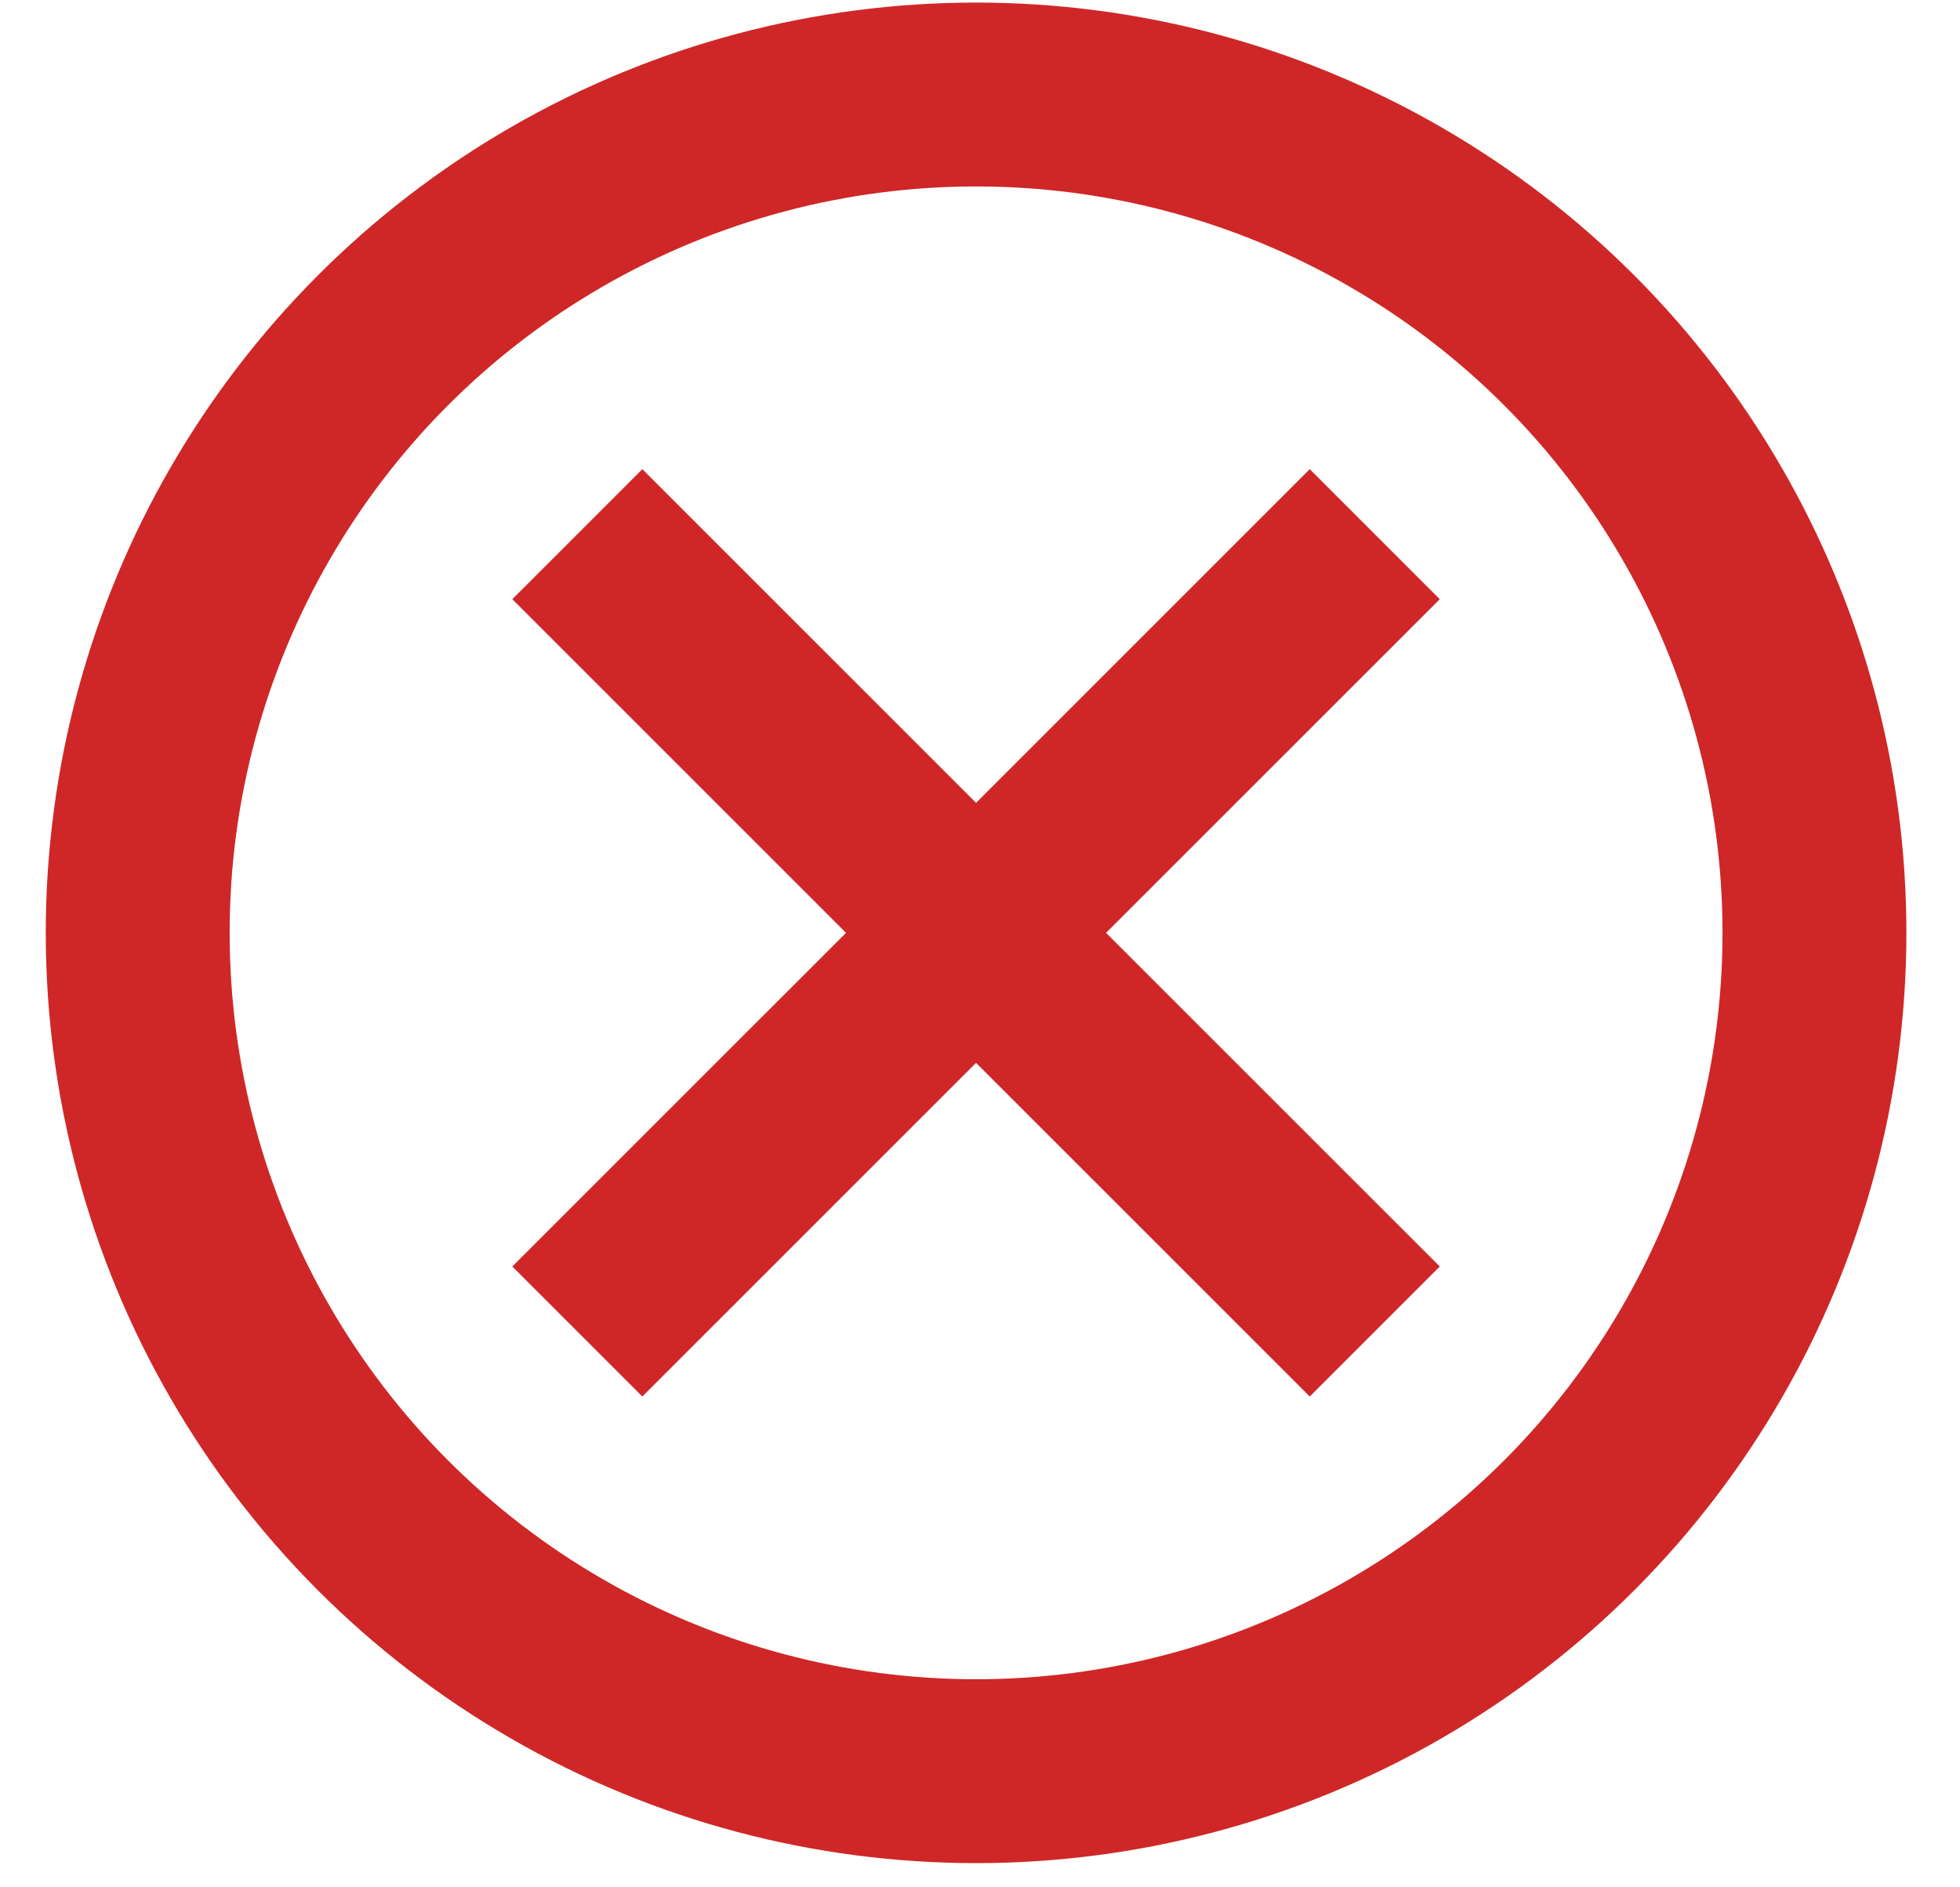 <svg width="27" height="26" viewBox="0 0 27 26" fill="none" xmlns="http://www.w3.org/2000/svg">
<circle cx="13.446" cy="12.851" r="11.549" stroke="#CF2727" stroke-width="2.533"/>
<path d="M18.938 7.359L7.953 18.343" stroke="#CF2727" stroke-width="2.533"/>
<path d="M18.938 18.343L7.953 7.359" stroke="#CF2727" stroke-width="2.533"/>
</svg>

